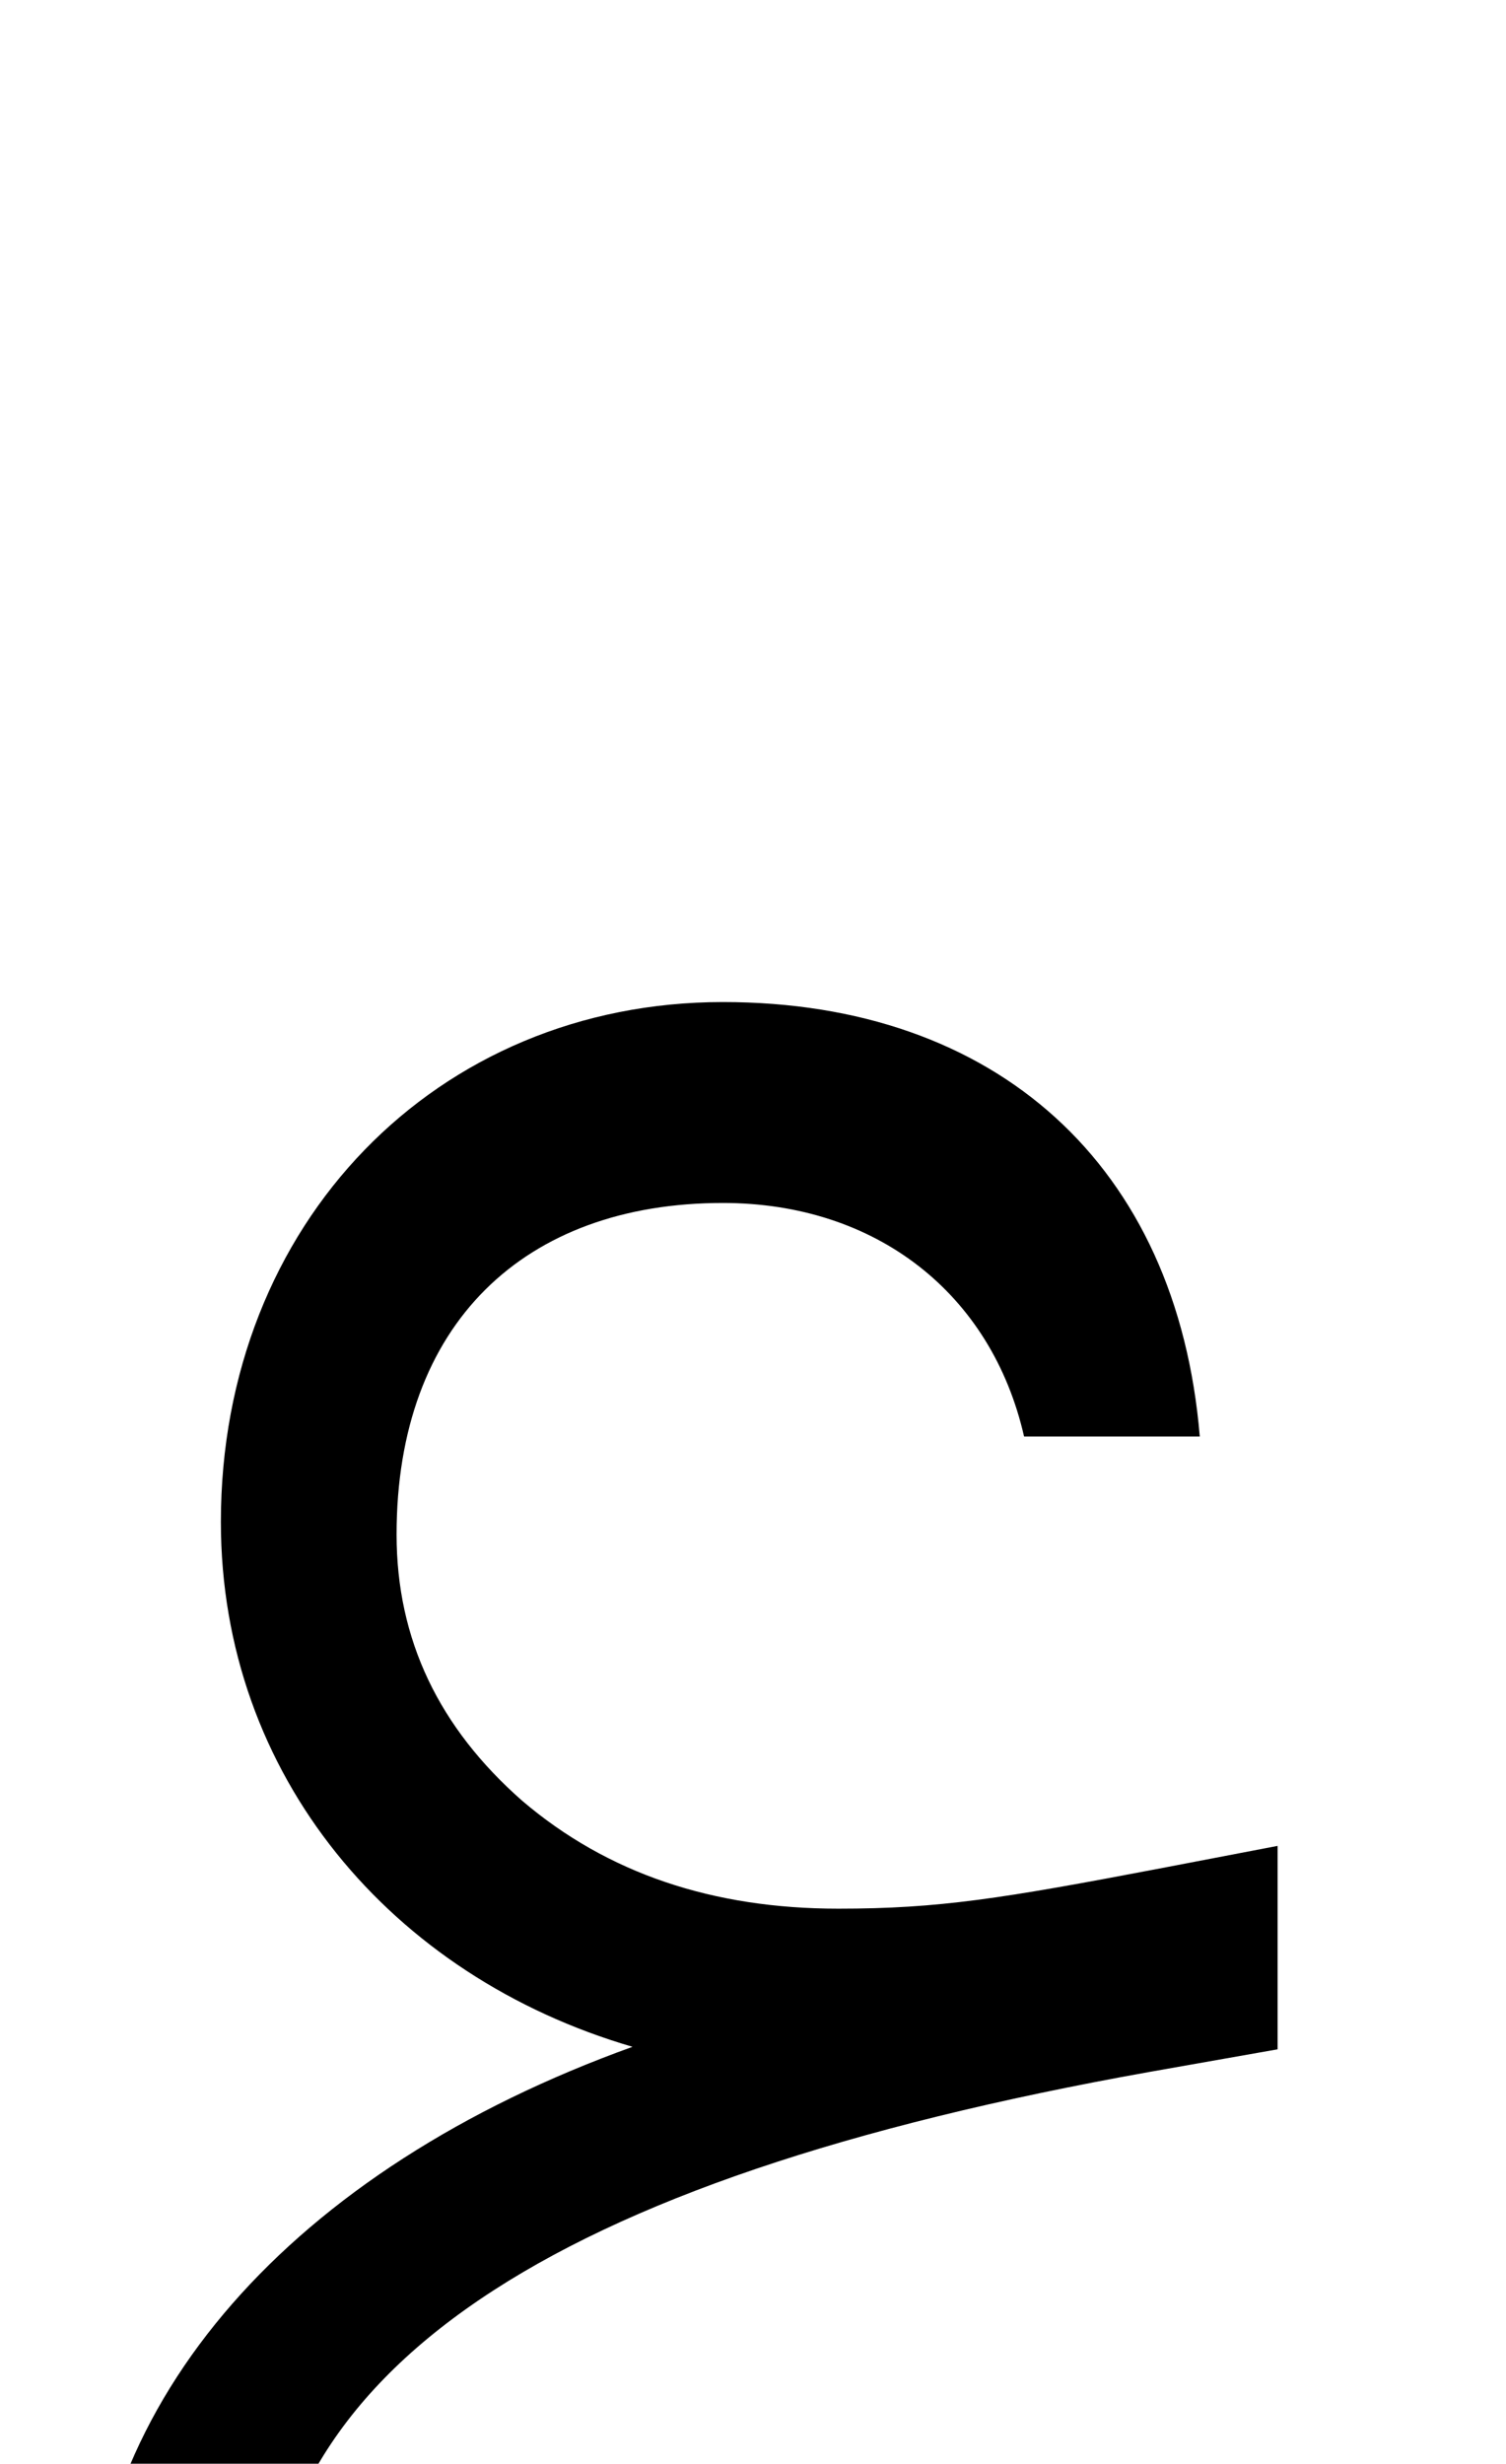<svg xmlns="http://www.w3.org/2000/svg" viewBox="0 0 600 981"><path d="M566,1241v-78c-59,27-149,50-238,50c-133,0-223-50-223-149c0-120,112-196,353-239l51-9v-81l-47,9c-63,12-88,16-128,16c-50,0-92-14-126-43c-33-29-50-64-50-106c0-84,51-132,130-132c61,0,107,36,120,93h70c-9-108-81-173-190-173c-114,0-200,88-200,207c0,101,68,181,164,209c-136,49-217,141-217,249c0,74,27,131,80,170c53,39,124,59,213,59c83,0,171-21,238-52Z"></path></svg>